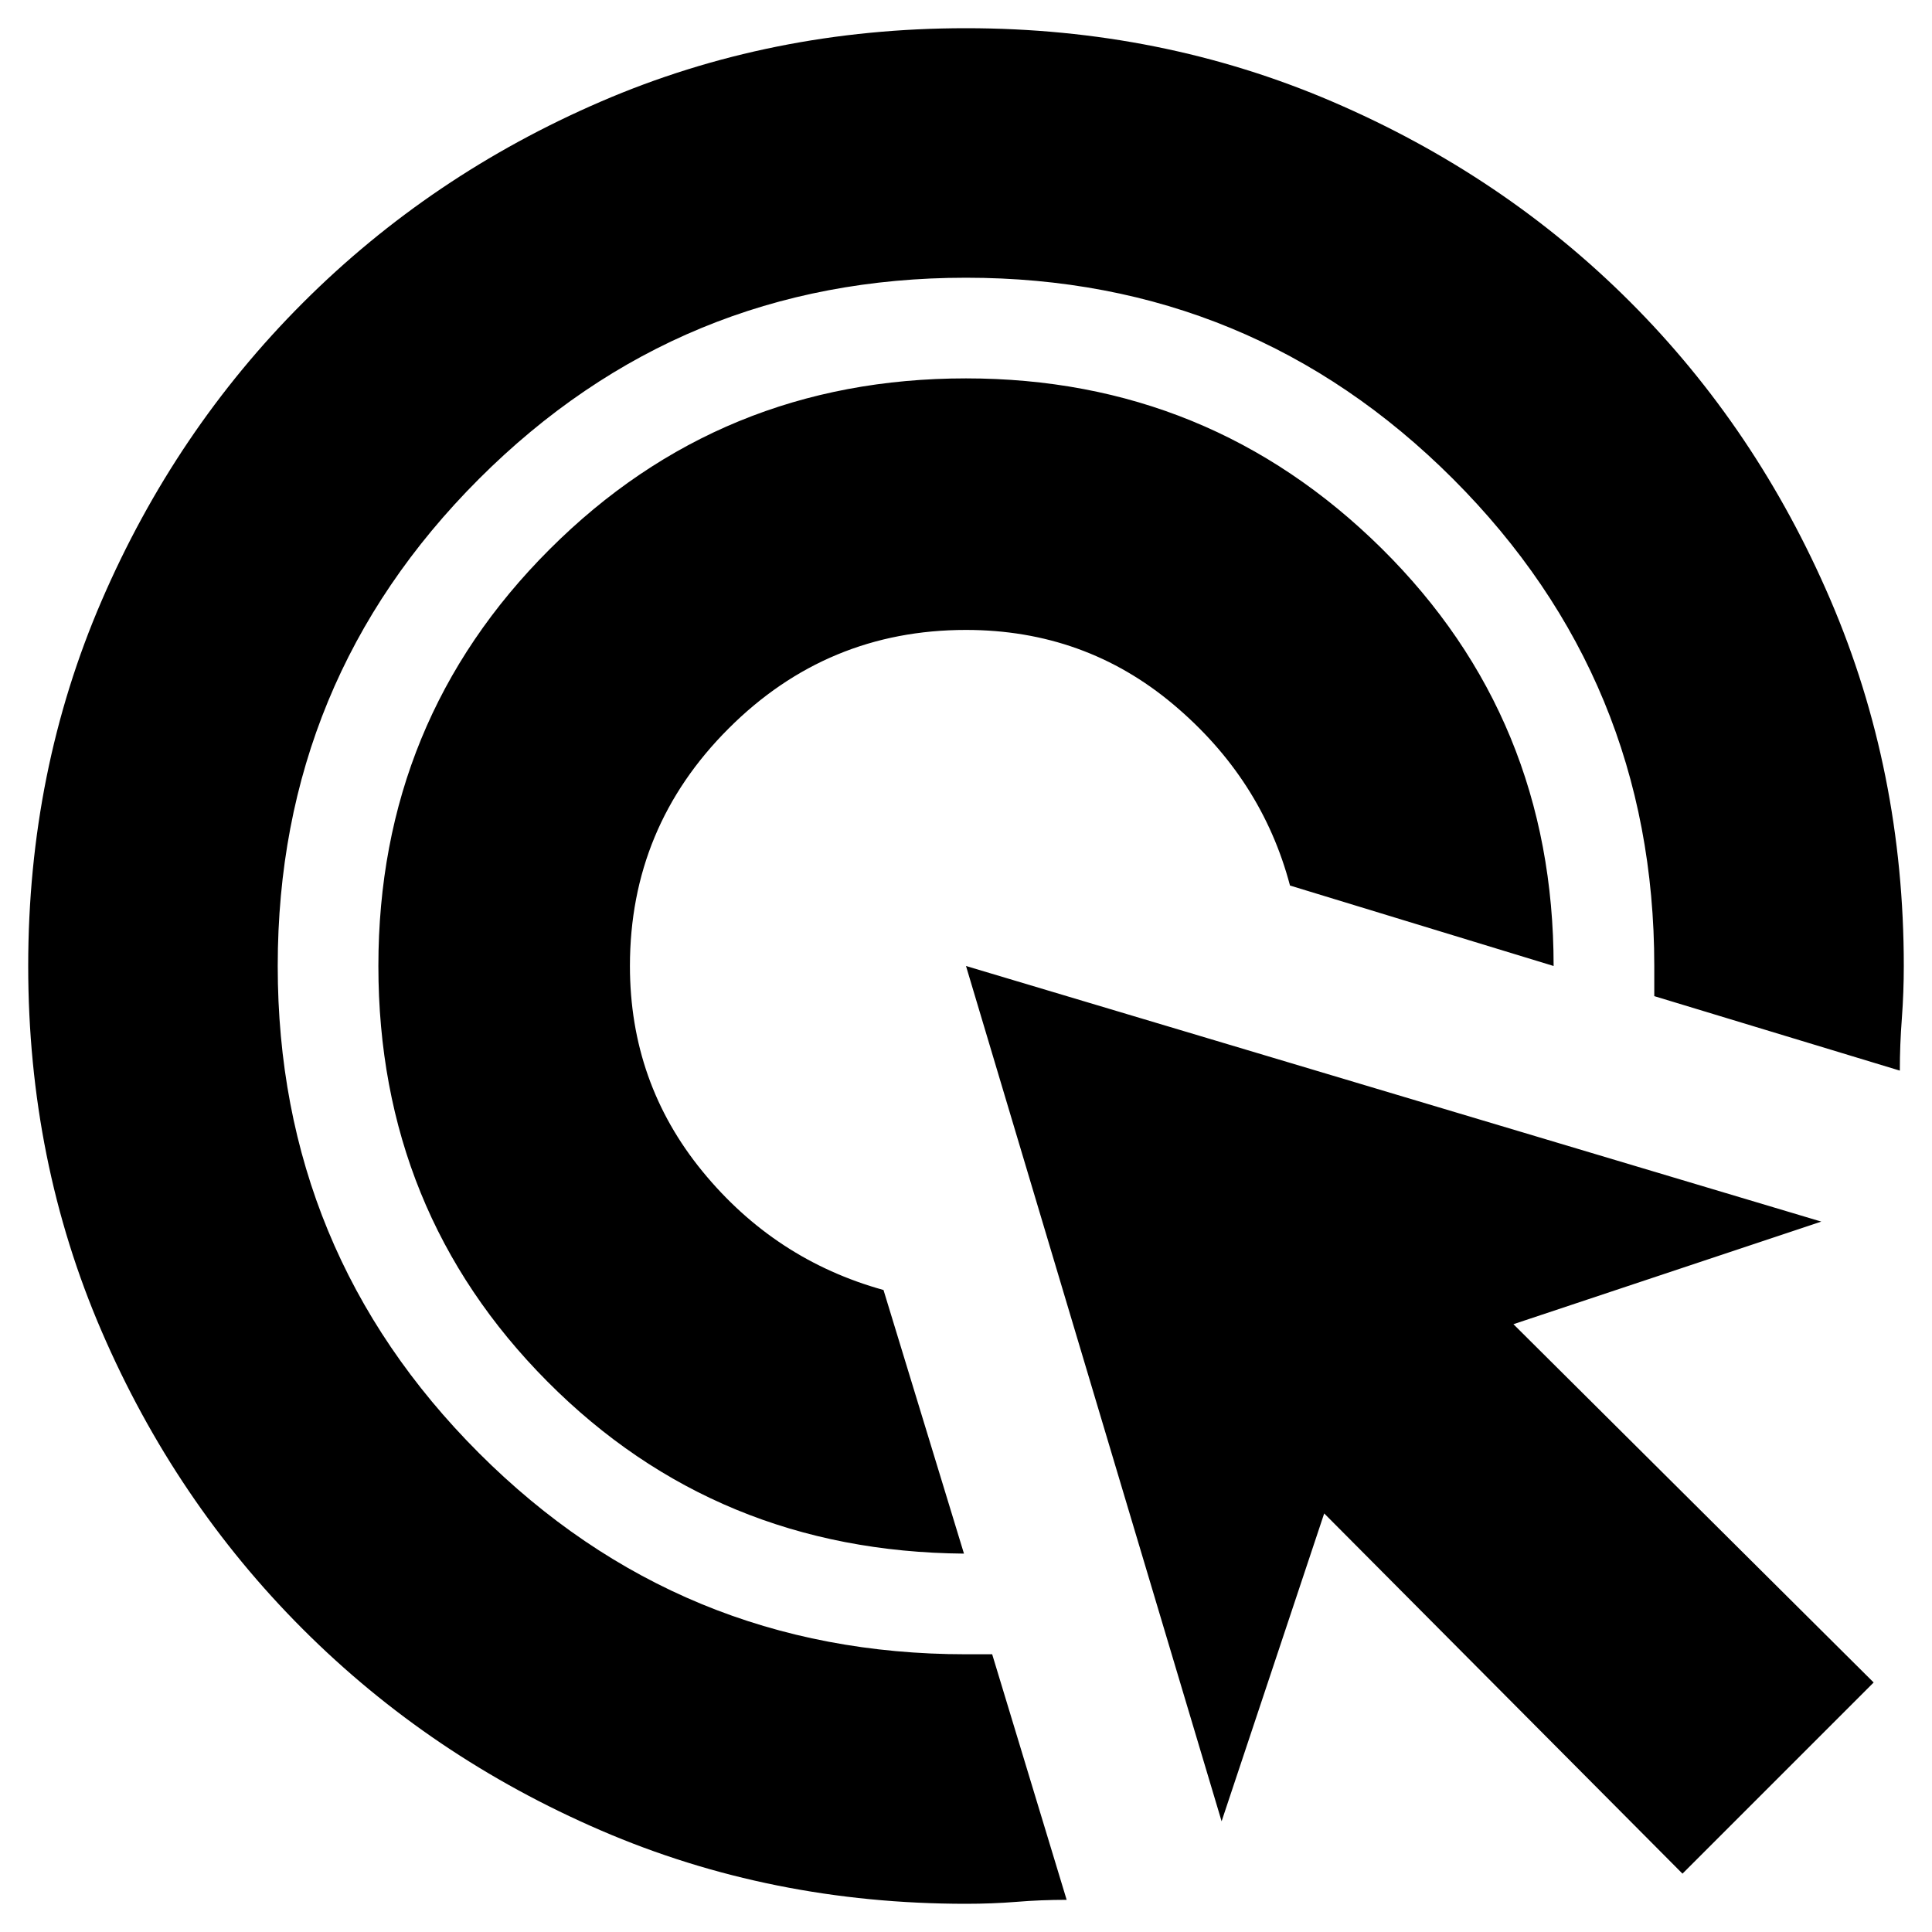 <svg xmlns="http://www.w3.org/2000/svg" height="20" width="20"><path d="M9.979 16.083Q7.417 16.062 5.667 14.302Q3.917 12.542 3.917 10Q3.917 7.458 5.688 5.688Q7.458 3.917 10 3.917Q12.521 3.917 14.302 5.677Q16.083 7.438 16.083 10L13.354 9.167Q13.062 8.062 12.146 7.292Q11.229 6.521 10 6.521Q8.562 6.521 7.542 7.542Q6.521 8.562 6.521 10Q6.521 11.208 7.271 12.125Q8.021 13.042 9.146 13.354ZM10 19.708Q7.979 19.708 6.219 18.948Q4.458 18.188 3.135 16.865Q1.812 15.542 1.052 13.781Q0.292 12.021 0.292 10Q0.292 7.979 1.052 6.219Q1.812 4.458 3.135 3.135Q4.458 1.812 6.219 1.052Q7.979 0.292 10 0.292Q12.021 0.292 13.792 1.052Q15.562 1.812 16.875 3.125Q18.188 4.438 18.948 6.208Q19.708 7.979 19.708 10Q19.708 10.271 19.688 10.542Q19.667 10.812 19.667 11.083L17.125 10.312V10Q17.125 7.042 15.042 4.958Q12.958 2.875 10 2.875Q7.042 2.875 4.958 4.958Q2.875 7.042 2.875 10Q2.875 12.958 4.958 15.042Q7.042 17.125 10 17.125H10.271L11.042 19.667Q10.771 19.667 10.521 19.688Q10.271 19.708 10 19.708ZM17.417 19.396 13.708 15.667 12.646 18.854 10 10 18.854 12.646 15.667 13.708 19.396 17.417Z"/></svg>
